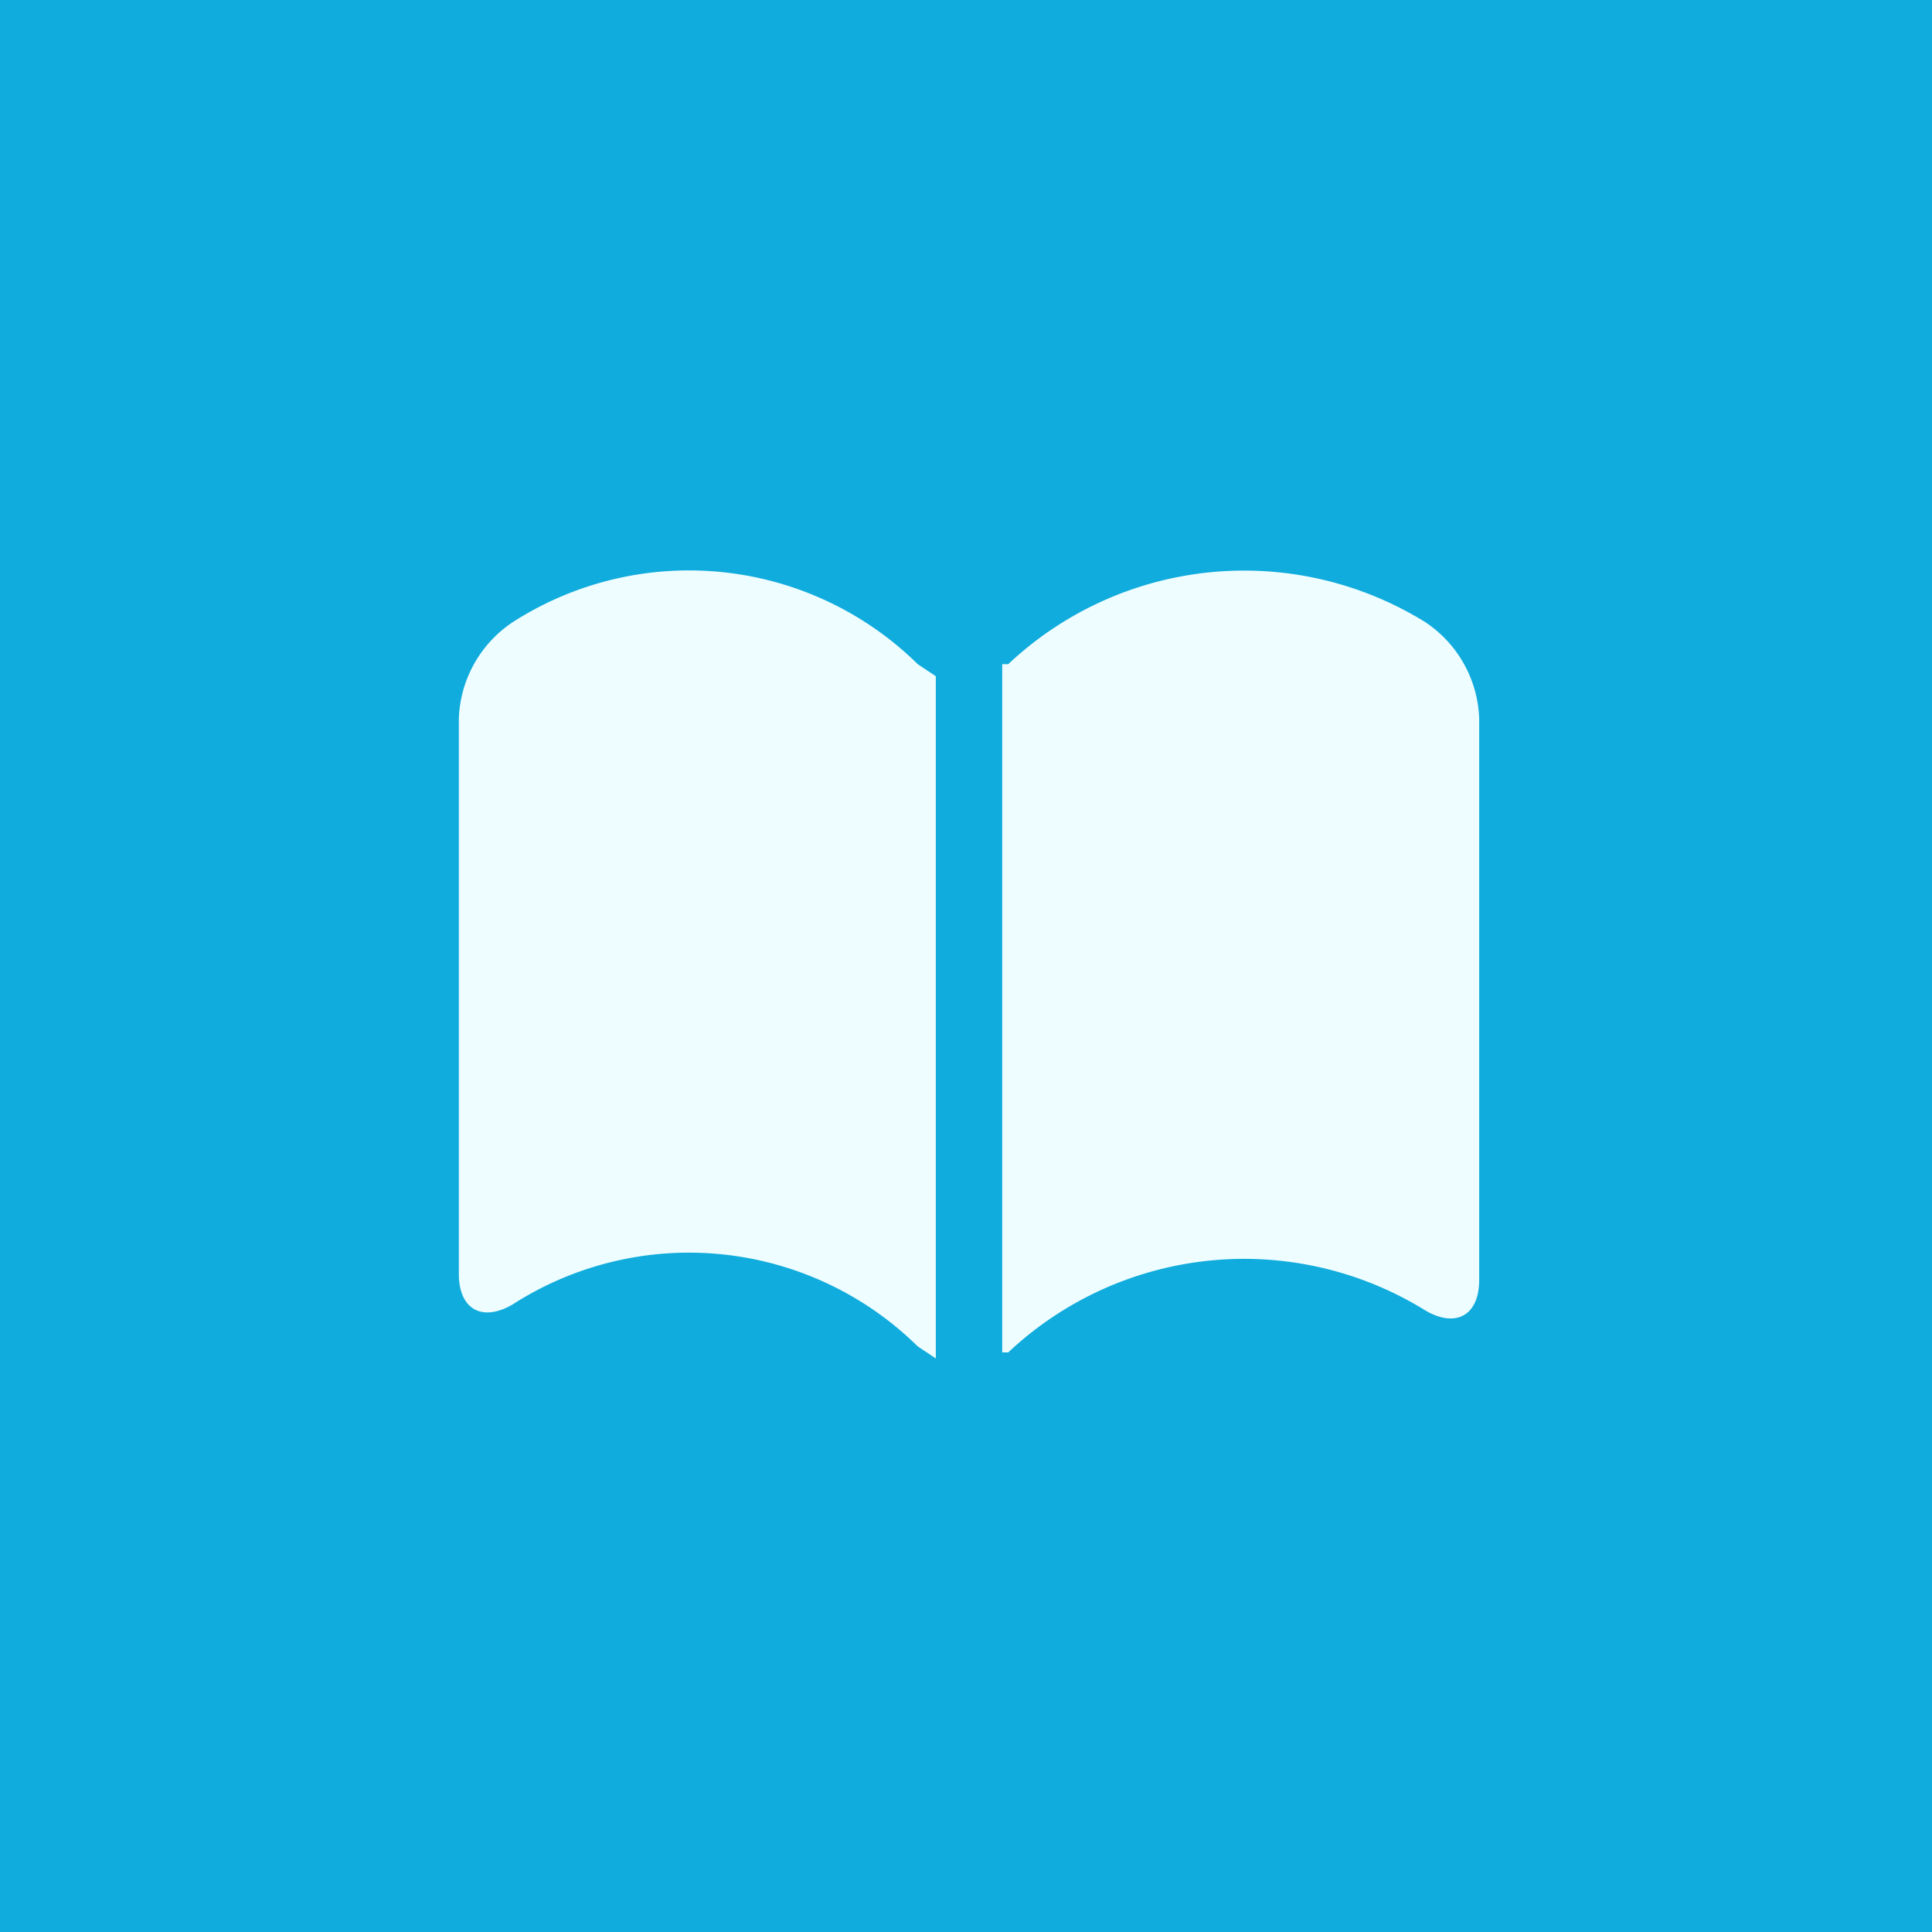 <svg xmlns="http://www.w3.org/2000/svg" viewBox="0 0 32 32"><title>icon</title><rect width="32" height="32" fill="#10acdd"/><path d="M8.5,10.3a2,2,0,0,0-.9,1.6v9.2c0,0.6.4,0.8,0.9,0.5a5.4,5.4,0,0,1,6.7.7l0.3,0.2V11.2L15.2,11a5.4,5.4,0,0,0-6.7-.7m15.1,0a5.7,5.7,0,0,0-6.9.7H16.6V22.4h0.1a5.7,5.7,0,0,1,6.9-.7c0.5,0.3.9,0.1,0.9-.5V11.9a2,2,0,0,0-.9-1.6" fill="#eefdff"/></svg>